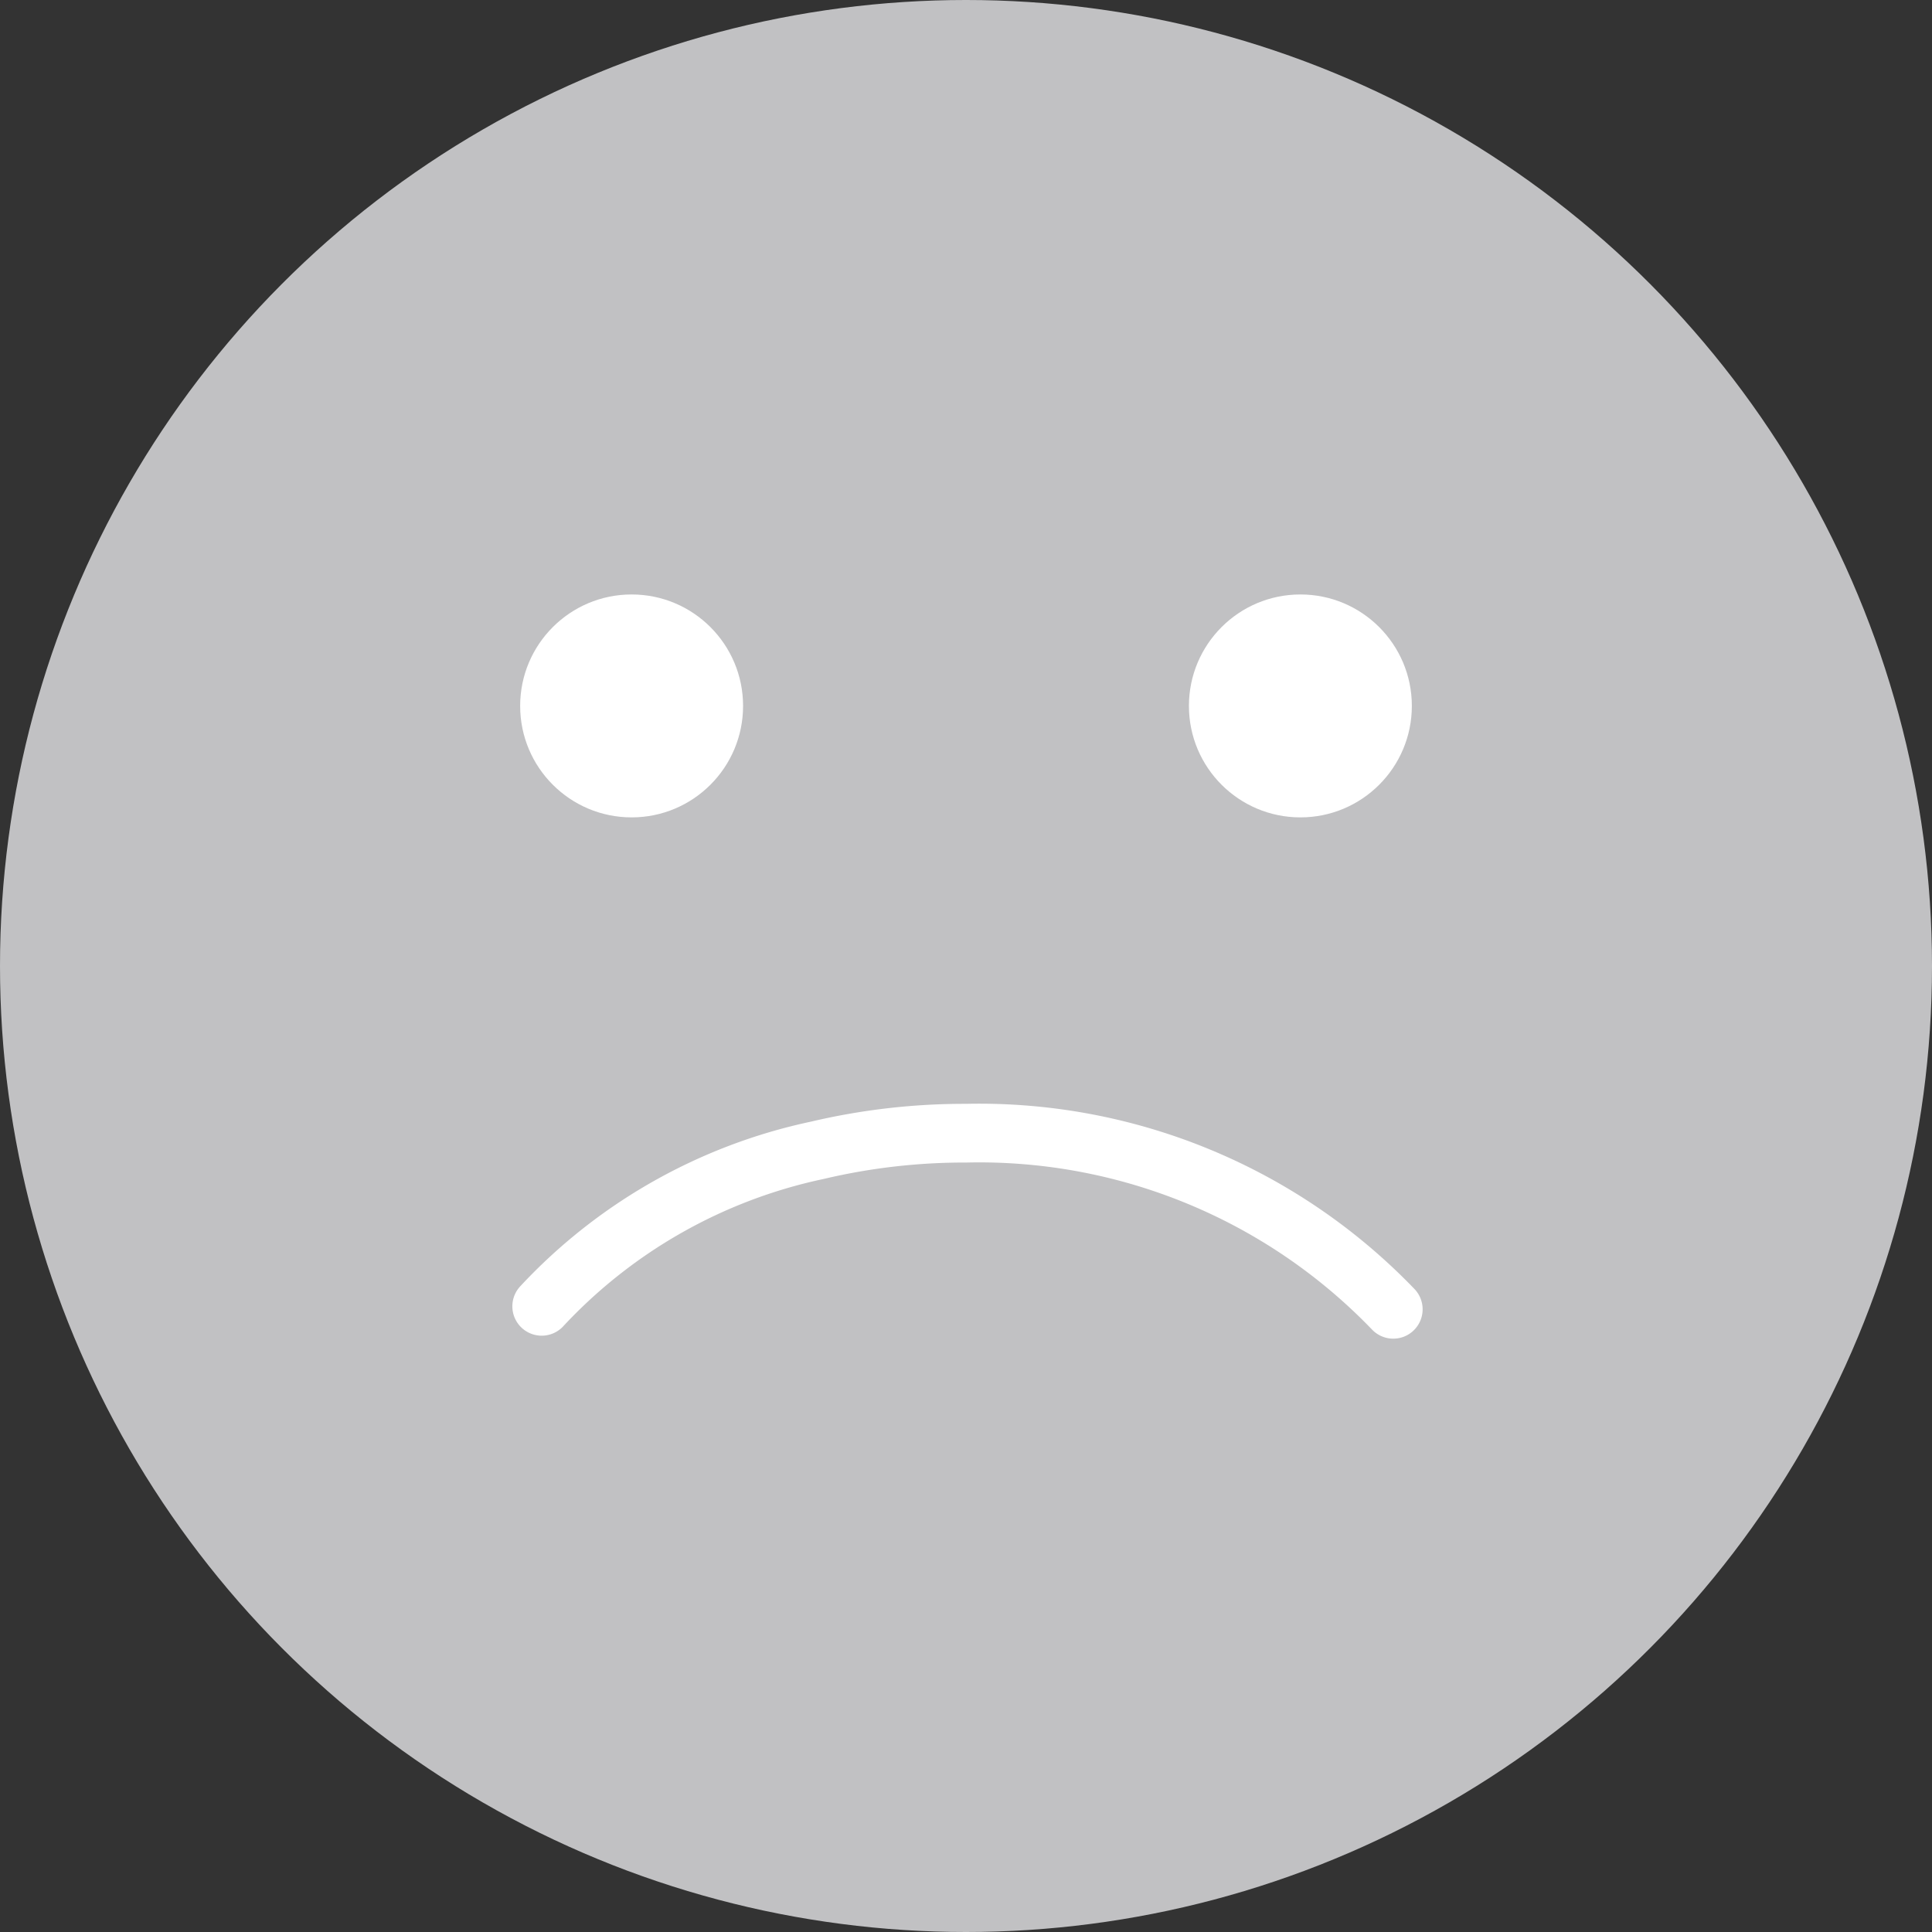 <svg xmlns="http://www.w3.org/2000/svg" width="26" height="26" viewBox="0 0 26 26"><rect x="0" y="0" width="26" height="26" fill="#333333" stroke="none"/><defs><style>.a{fill:#c1c1c3;}.b{fill:none;stroke:#fff;stroke-linecap:round;stroke-miterlimit:10;stroke-width:0.79px;}.c{fill:#fff;}</style></defs><circle class="a" cx="13" cy="13" r="13"/><path class="b" d="M7.29,17.58A7.07,7.07,0,0,1,11,15.48a8.61,8.61,0,0,1,2-.23,7.73,7.73,0,0,1,5.75,2.37"/><circle class="c" cx="1.5" cy="1.5" r="1.5" transform="translate(7 8)"/><circle class="c" cx="1.5" cy="1.5" r="1.5" transform="translate(16 8)"/></svg>